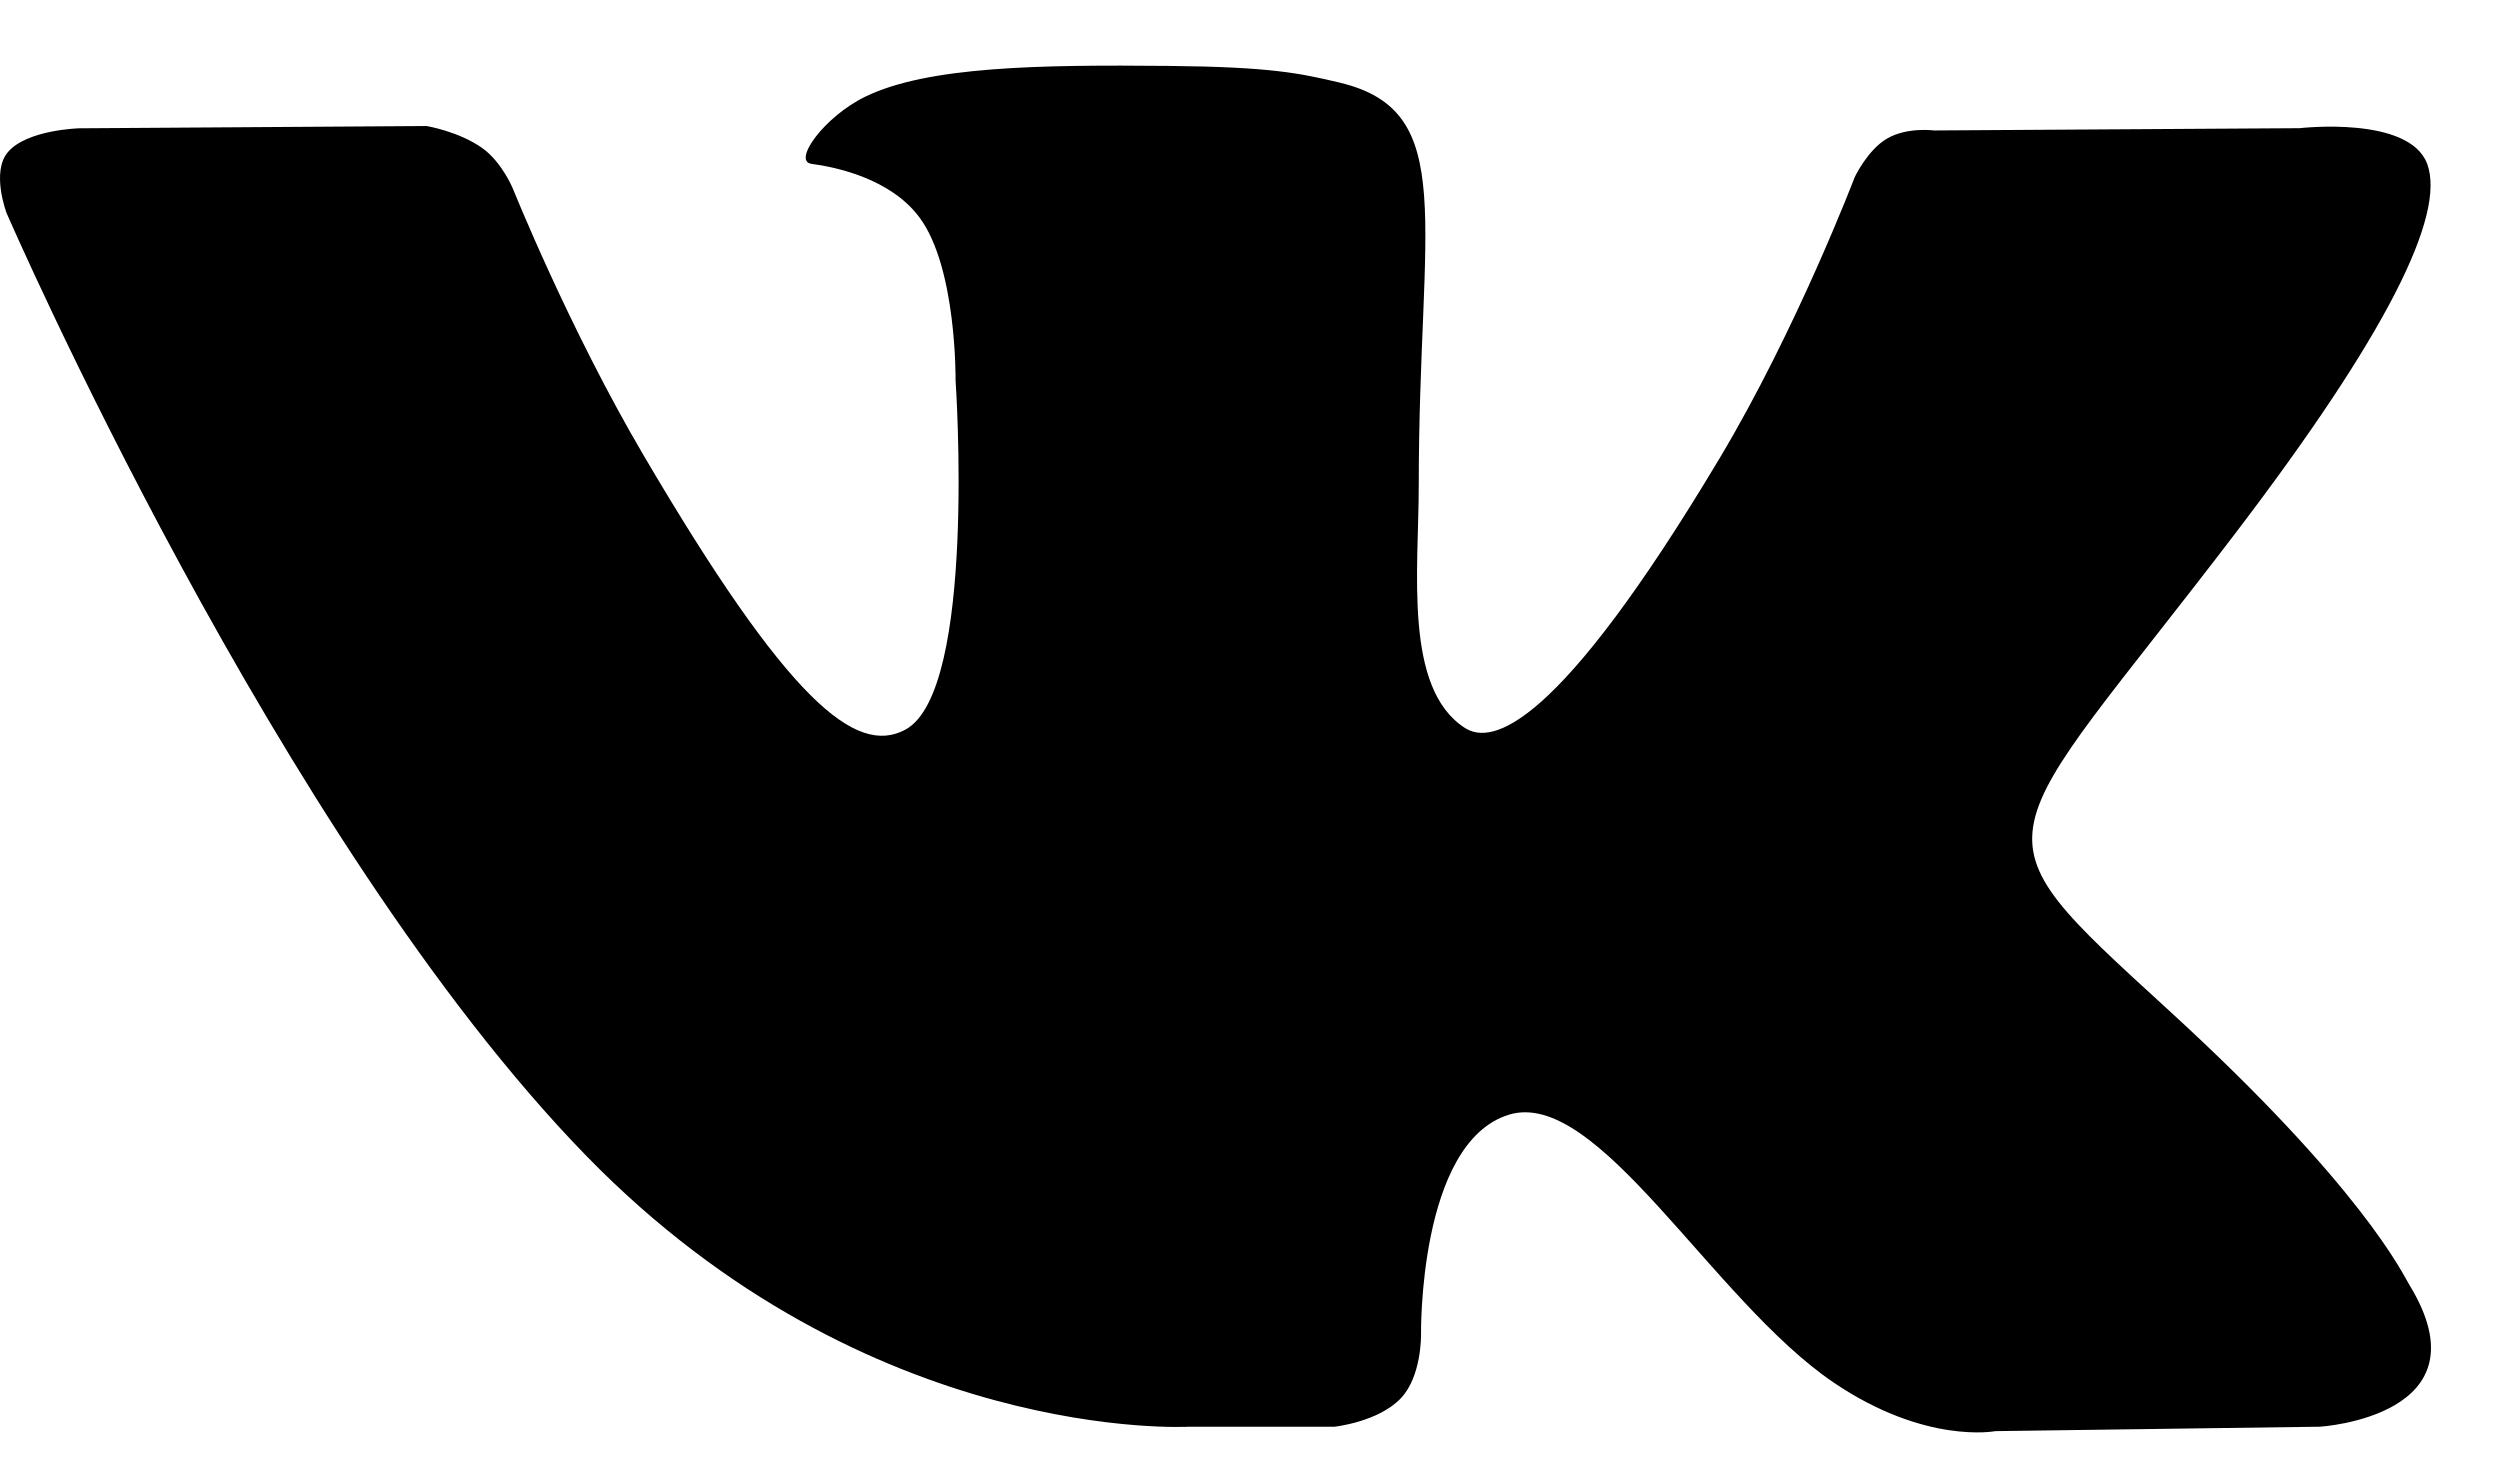 <svg width="22" height="13" viewBox="0 0 22 13" fill="none" xmlns="http://www.w3.org/2000/svg">
<path fill-rule="evenodd" clip-rule="evenodd" d="M10.467 12.555H11.745C11.745 12.555 12.132 12.513 12.329 12.303C12.51 12.111 12.505 11.75 12.505 11.75C12.505 11.75 12.479 10.059 13.276 9.81C14.061 9.565 15.069 11.444 16.137 12.167C16.945 12.714 17.559 12.594 17.559 12.594L20.416 12.555C20.416 12.555 21.911 12.464 21.202 11.306C21.144 11.211 20.789 10.449 19.078 8.884C17.287 7.245 17.526 7.51 19.684 4.676C20.998 2.95 21.524 1.896 21.36 1.444C21.203 1.015 20.237 1.128 20.237 1.128L17.02 1.148C17.02 1.148 16.782 1.116 16.605 1.22C16.432 1.322 16.321 1.56 16.321 1.56C16.321 1.56 15.812 2.896 15.133 4.032C13.7 6.429 13.127 6.556 12.893 6.407C12.349 6.06 12.485 5.013 12.485 4.27C12.485 1.947 12.842 0.978 11.789 0.727C11.439 0.644 11.182 0.589 10.287 0.58C9.14 0.569 8.168 0.584 7.618 0.849C7.252 1.026 6.97 1.42 7.142 1.442C7.354 1.47 7.836 1.57 8.091 1.913C8.421 2.355 8.409 3.347 8.409 3.347C8.409 3.347 8.599 6.082 7.967 6.421C7.533 6.654 6.939 6.179 5.662 4.004C5.007 2.89 4.513 1.659 4.513 1.659C4.513 1.659 4.418 1.429 4.248 1.306C4.042 1.157 3.754 1.109 3.754 1.109L0.697 1.129C0.697 1.129 0.238 1.141 0.07 1.338C-0.08 1.513 0.058 1.875 0.058 1.875C0.058 1.875 2.451 7.392 5.161 10.173C7.645 12.722 10.467 12.555 10.467 12.555Z" fill="currentColor"/>
</svg>
